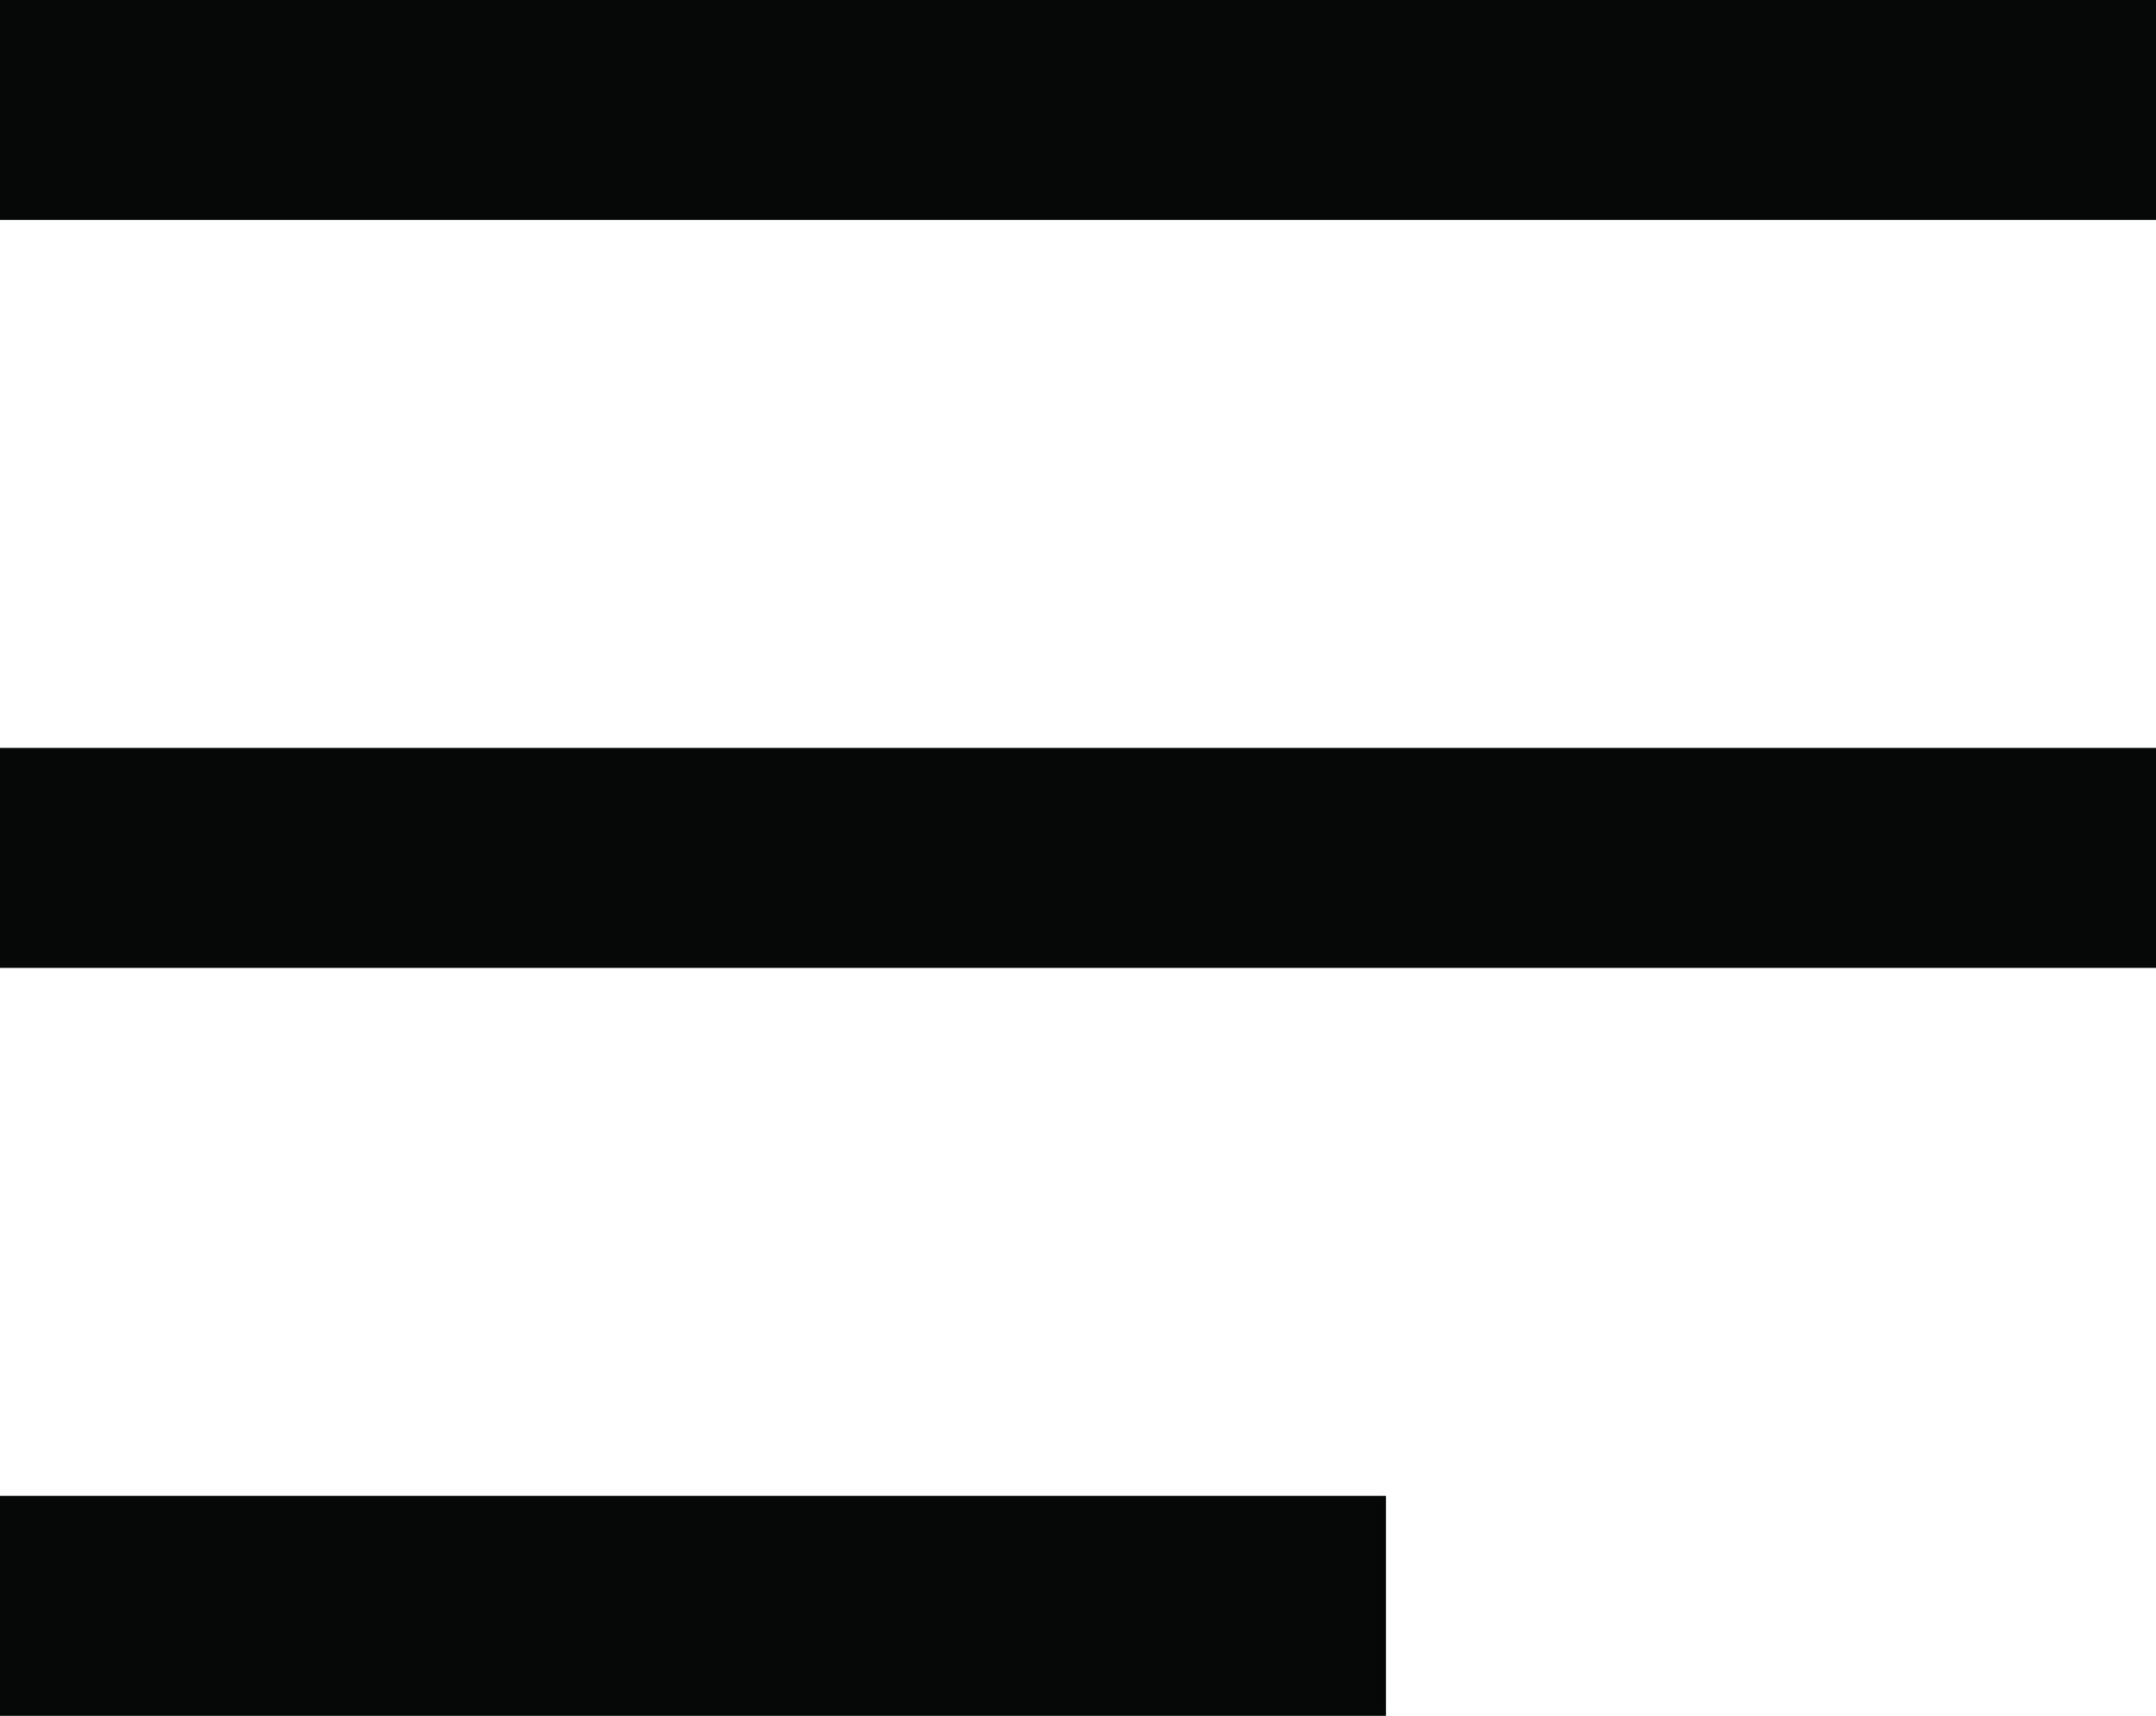 <svg xmlns="http://www.w3.org/2000/svg" viewBox="0 0 49 39"><defs><style>.cls-1{fill:#060808;}</style></defs><title>bars</title><g id="Layer_2" data-name="Layer 2"><g id="Layer_1-2" data-name="Layer 1"><rect class="cls-1" width="49" height="5"/><rect class="cls-1" y="17" width="49" height="5"/><rect class="cls-1" y="34" width="31.5" height="5"/></g></g></svg>